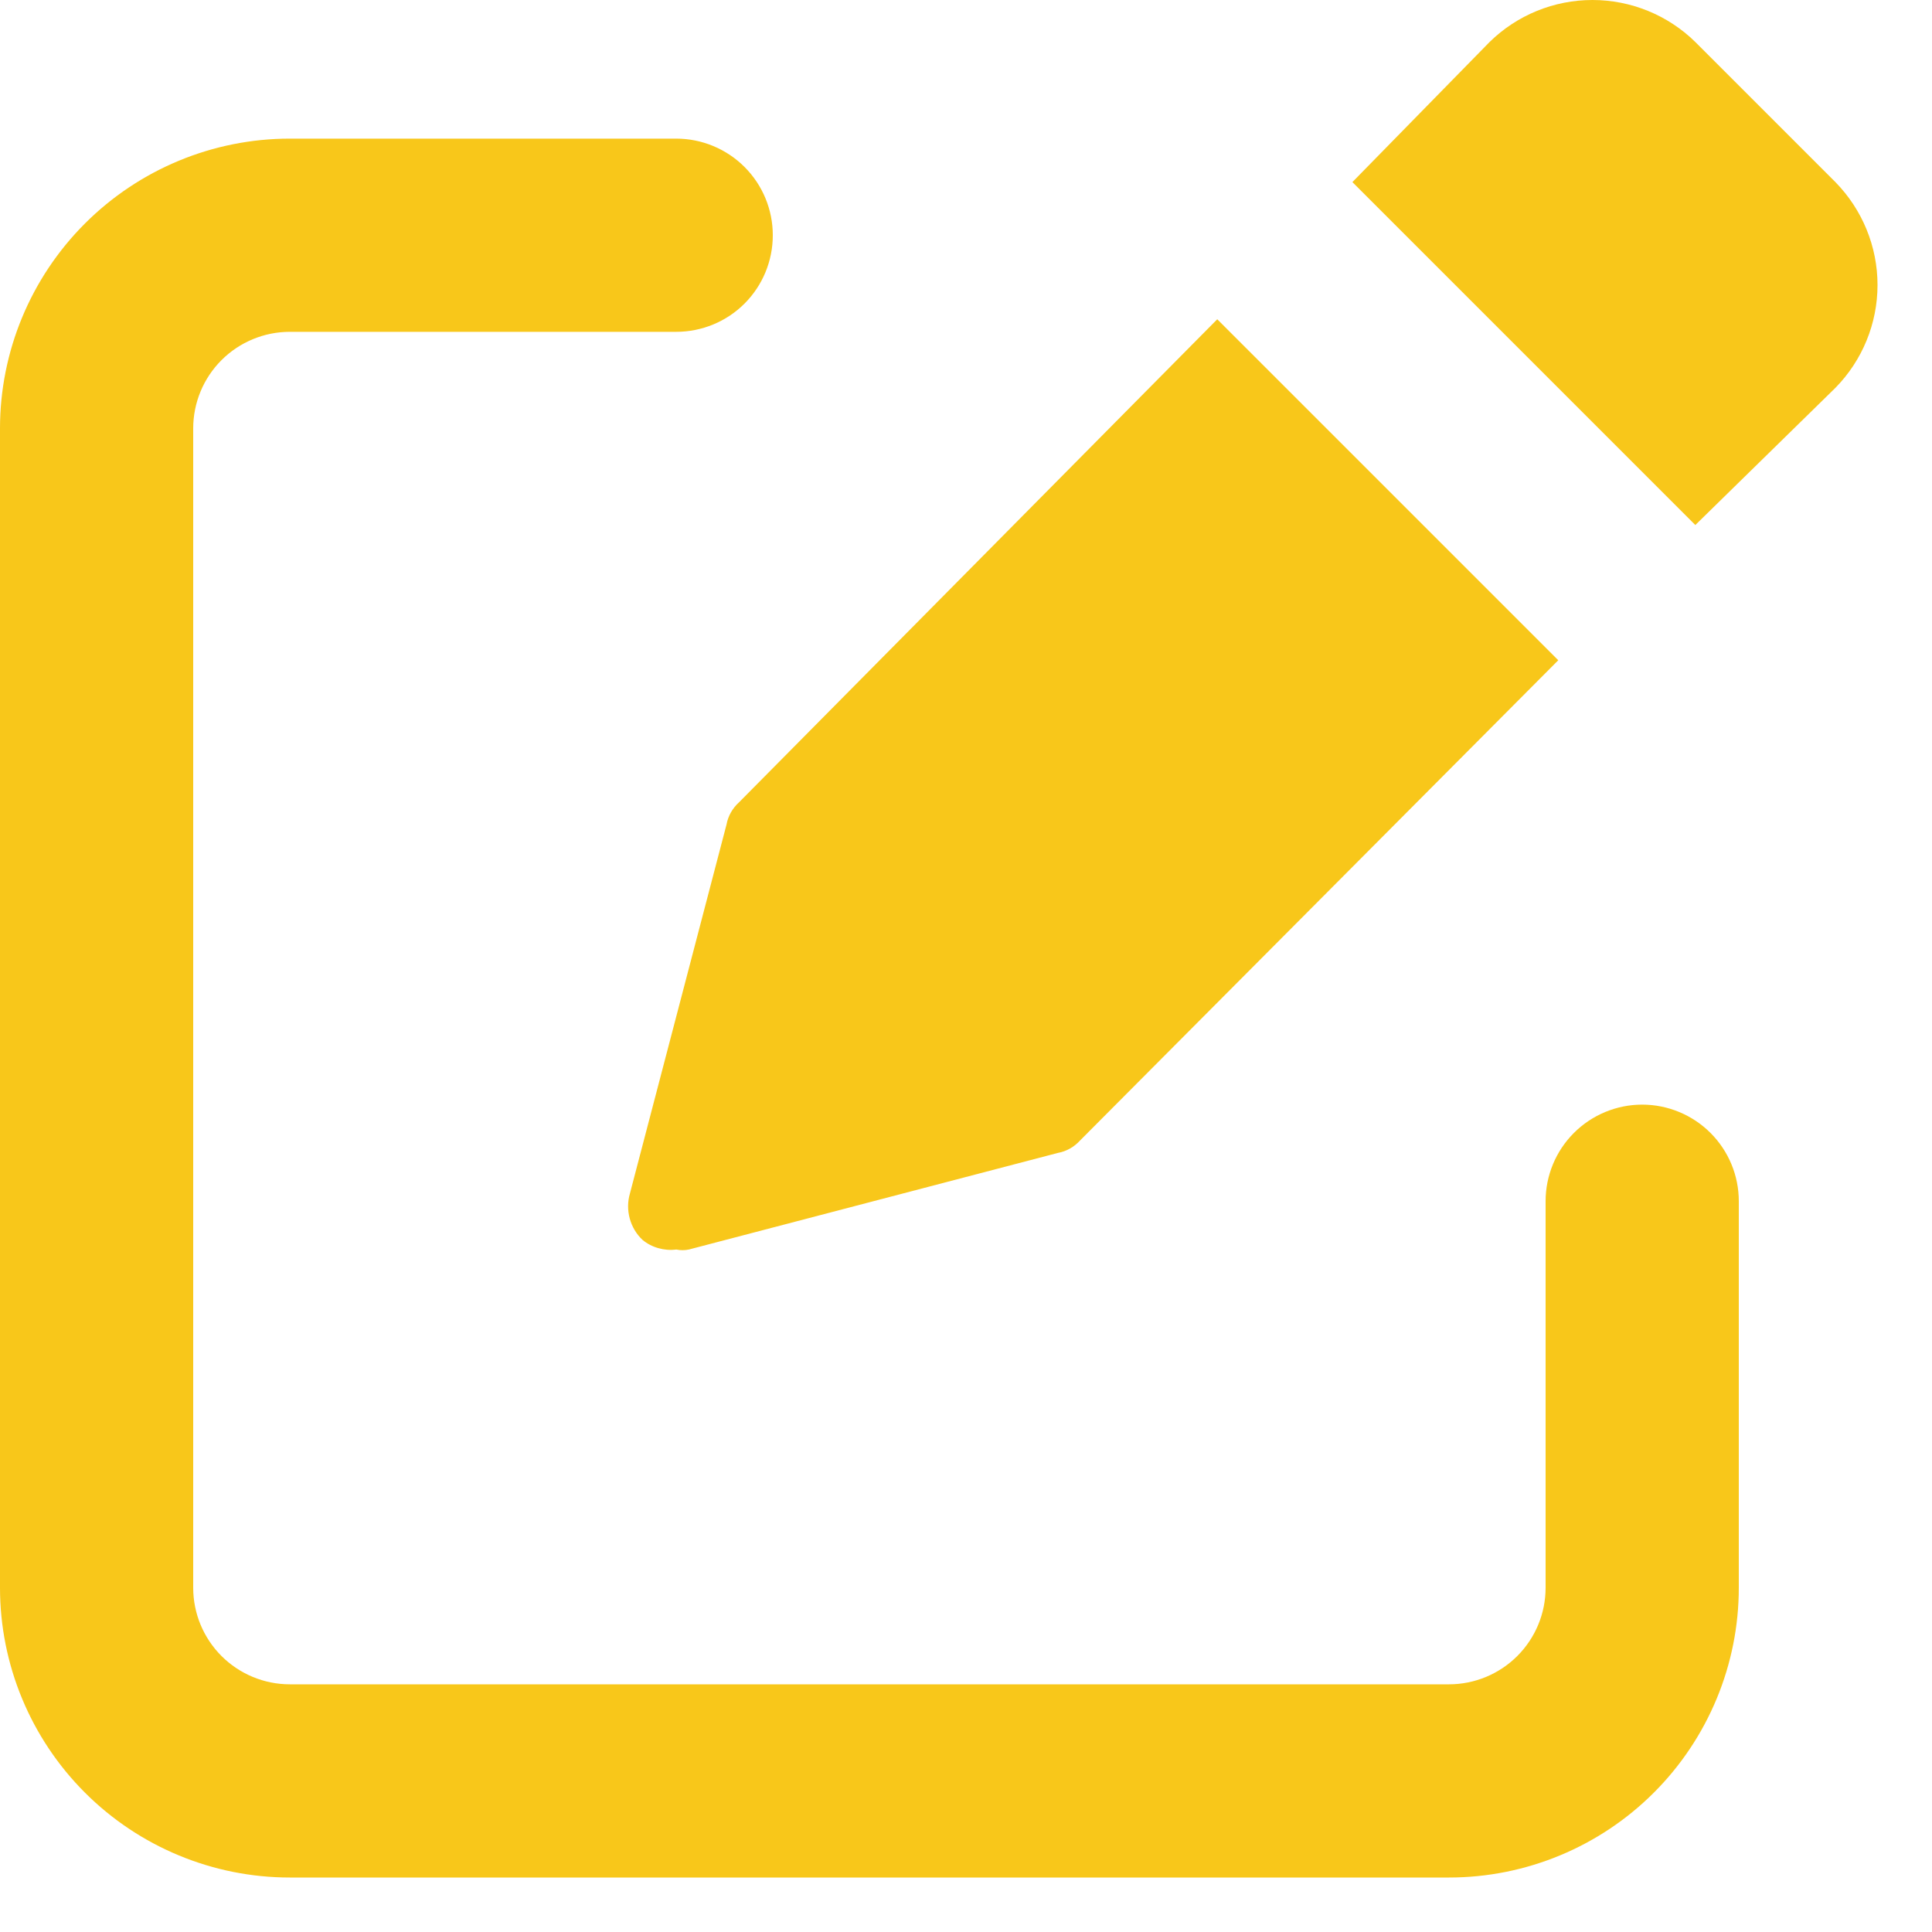 <svg width="20" height="20" viewBox="0 0 20 20" fill="none" xmlns="http://www.w3.org/2000/svg">
<path fill-rule="evenodd" clip-rule="evenodd" d="M17.55 0.435L19 1.885C19.279 2.17 19.436 2.552 19.436 2.95C19.436 3.349 19.279 3.731 19 4.015L17.55 5.435L14 1.885L15.42 0.435C15.704 0.156 16.087 0 16.485 0C16.883 0 17.266 0.156 17.55 0.435ZM15 19.436H3C2.204 19.436 1.441 19.119 0.879 18.557C0.316 17.994 0 17.231 0 16.436V4.435C0 3.64 0.316 2.877 0.879 2.314C1.441 1.752 2.204 1.435 3 1.435H7C7.265 1.435 7.52 1.541 7.707 1.728C7.895 1.916 8 2.17 8 2.435C8 2.701 7.895 2.955 7.707 3.143C7.52 3.33 7.265 3.435 7 3.435H3C2.735 3.435 2.48 3.541 2.293 3.728C2.105 3.916 2 4.17 2 4.435V16.436C2 16.701 2.105 16.955 2.293 17.143C2.48 17.33 2.735 17.436 3 17.436H15C15.265 17.436 15.52 17.33 15.707 17.143C15.895 16.955 16 16.701 16 16.436V12.435C16 12.17 16.105 11.916 16.293 11.728C16.48 11.541 16.735 11.435 17 11.435C17.265 11.435 17.52 11.541 17.707 11.728C17.895 11.916 18 12.17 18 12.435V16.436C18 17.231 17.684 17.994 17.121 18.557C16.559 19.119 15.796 19.436 15 19.436ZM12.601 3.305L7.651 8.305C7.583 8.366 7.537 8.447 7.521 8.535L6.521 12.355C6.496 12.44 6.496 12.529 6.519 12.614C6.542 12.698 6.587 12.775 6.651 12.835C6.699 12.875 6.755 12.904 6.816 12.921C6.876 12.938 6.939 12.943 7.001 12.935C7.044 12.944 7.088 12.944 7.131 12.935L10.951 11.935C11.04 11.919 11.12 11.873 11.181 11.806L16.131 6.835L12.601 3.305Z" fill="#F8C71A"/>
</svg>

